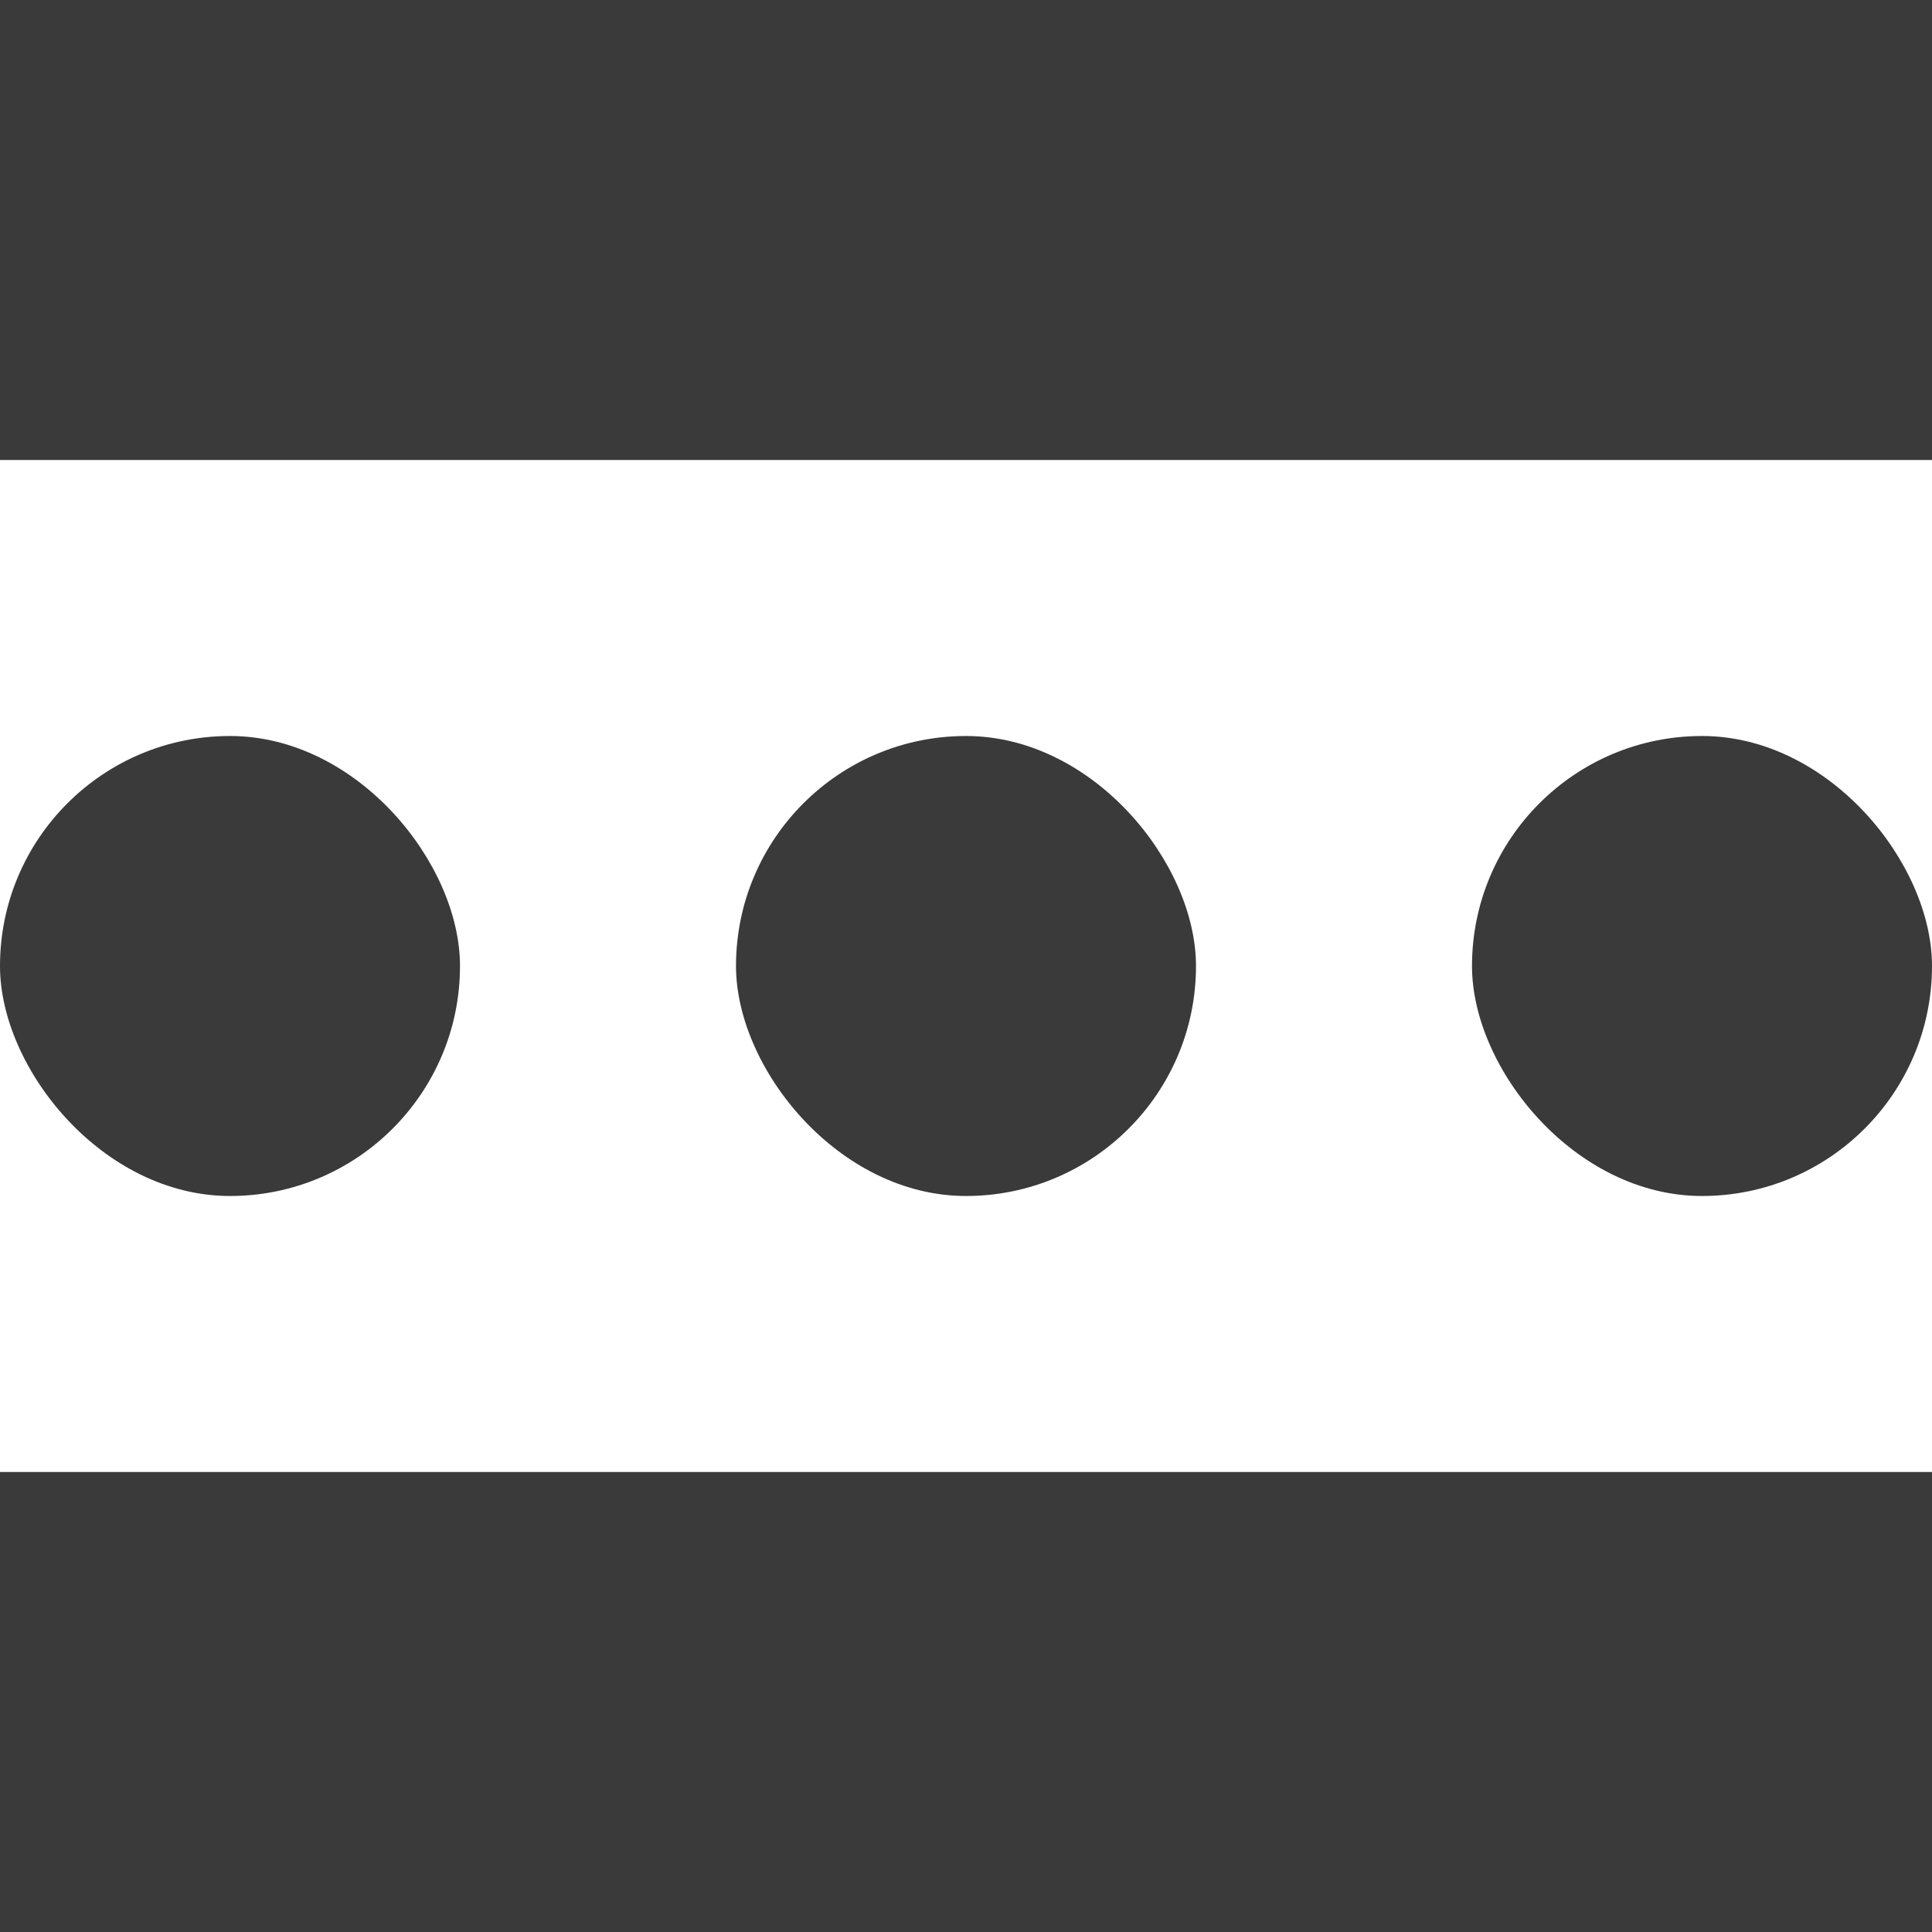 <svg width="105" height="105" viewBox="0 0 105 105" fill="none" xmlns="http://www.w3.org/2000/svg">
<rect width="105" height="25" fill="#3A3A3A"/>
<rect y="40" width="25" height="25" rx="12.5" fill="#3A3A3A"/>
<rect x="40" y="40" width="25" height="25" rx="12.5" fill="#3A3A3A"/>
<rect x="80" y="40" width="25" height="25" rx="12.5" fill="#3A3A3A"/>
<rect y="80" width="105" height="25" fill="#3A3A3A"/>
</svg>
